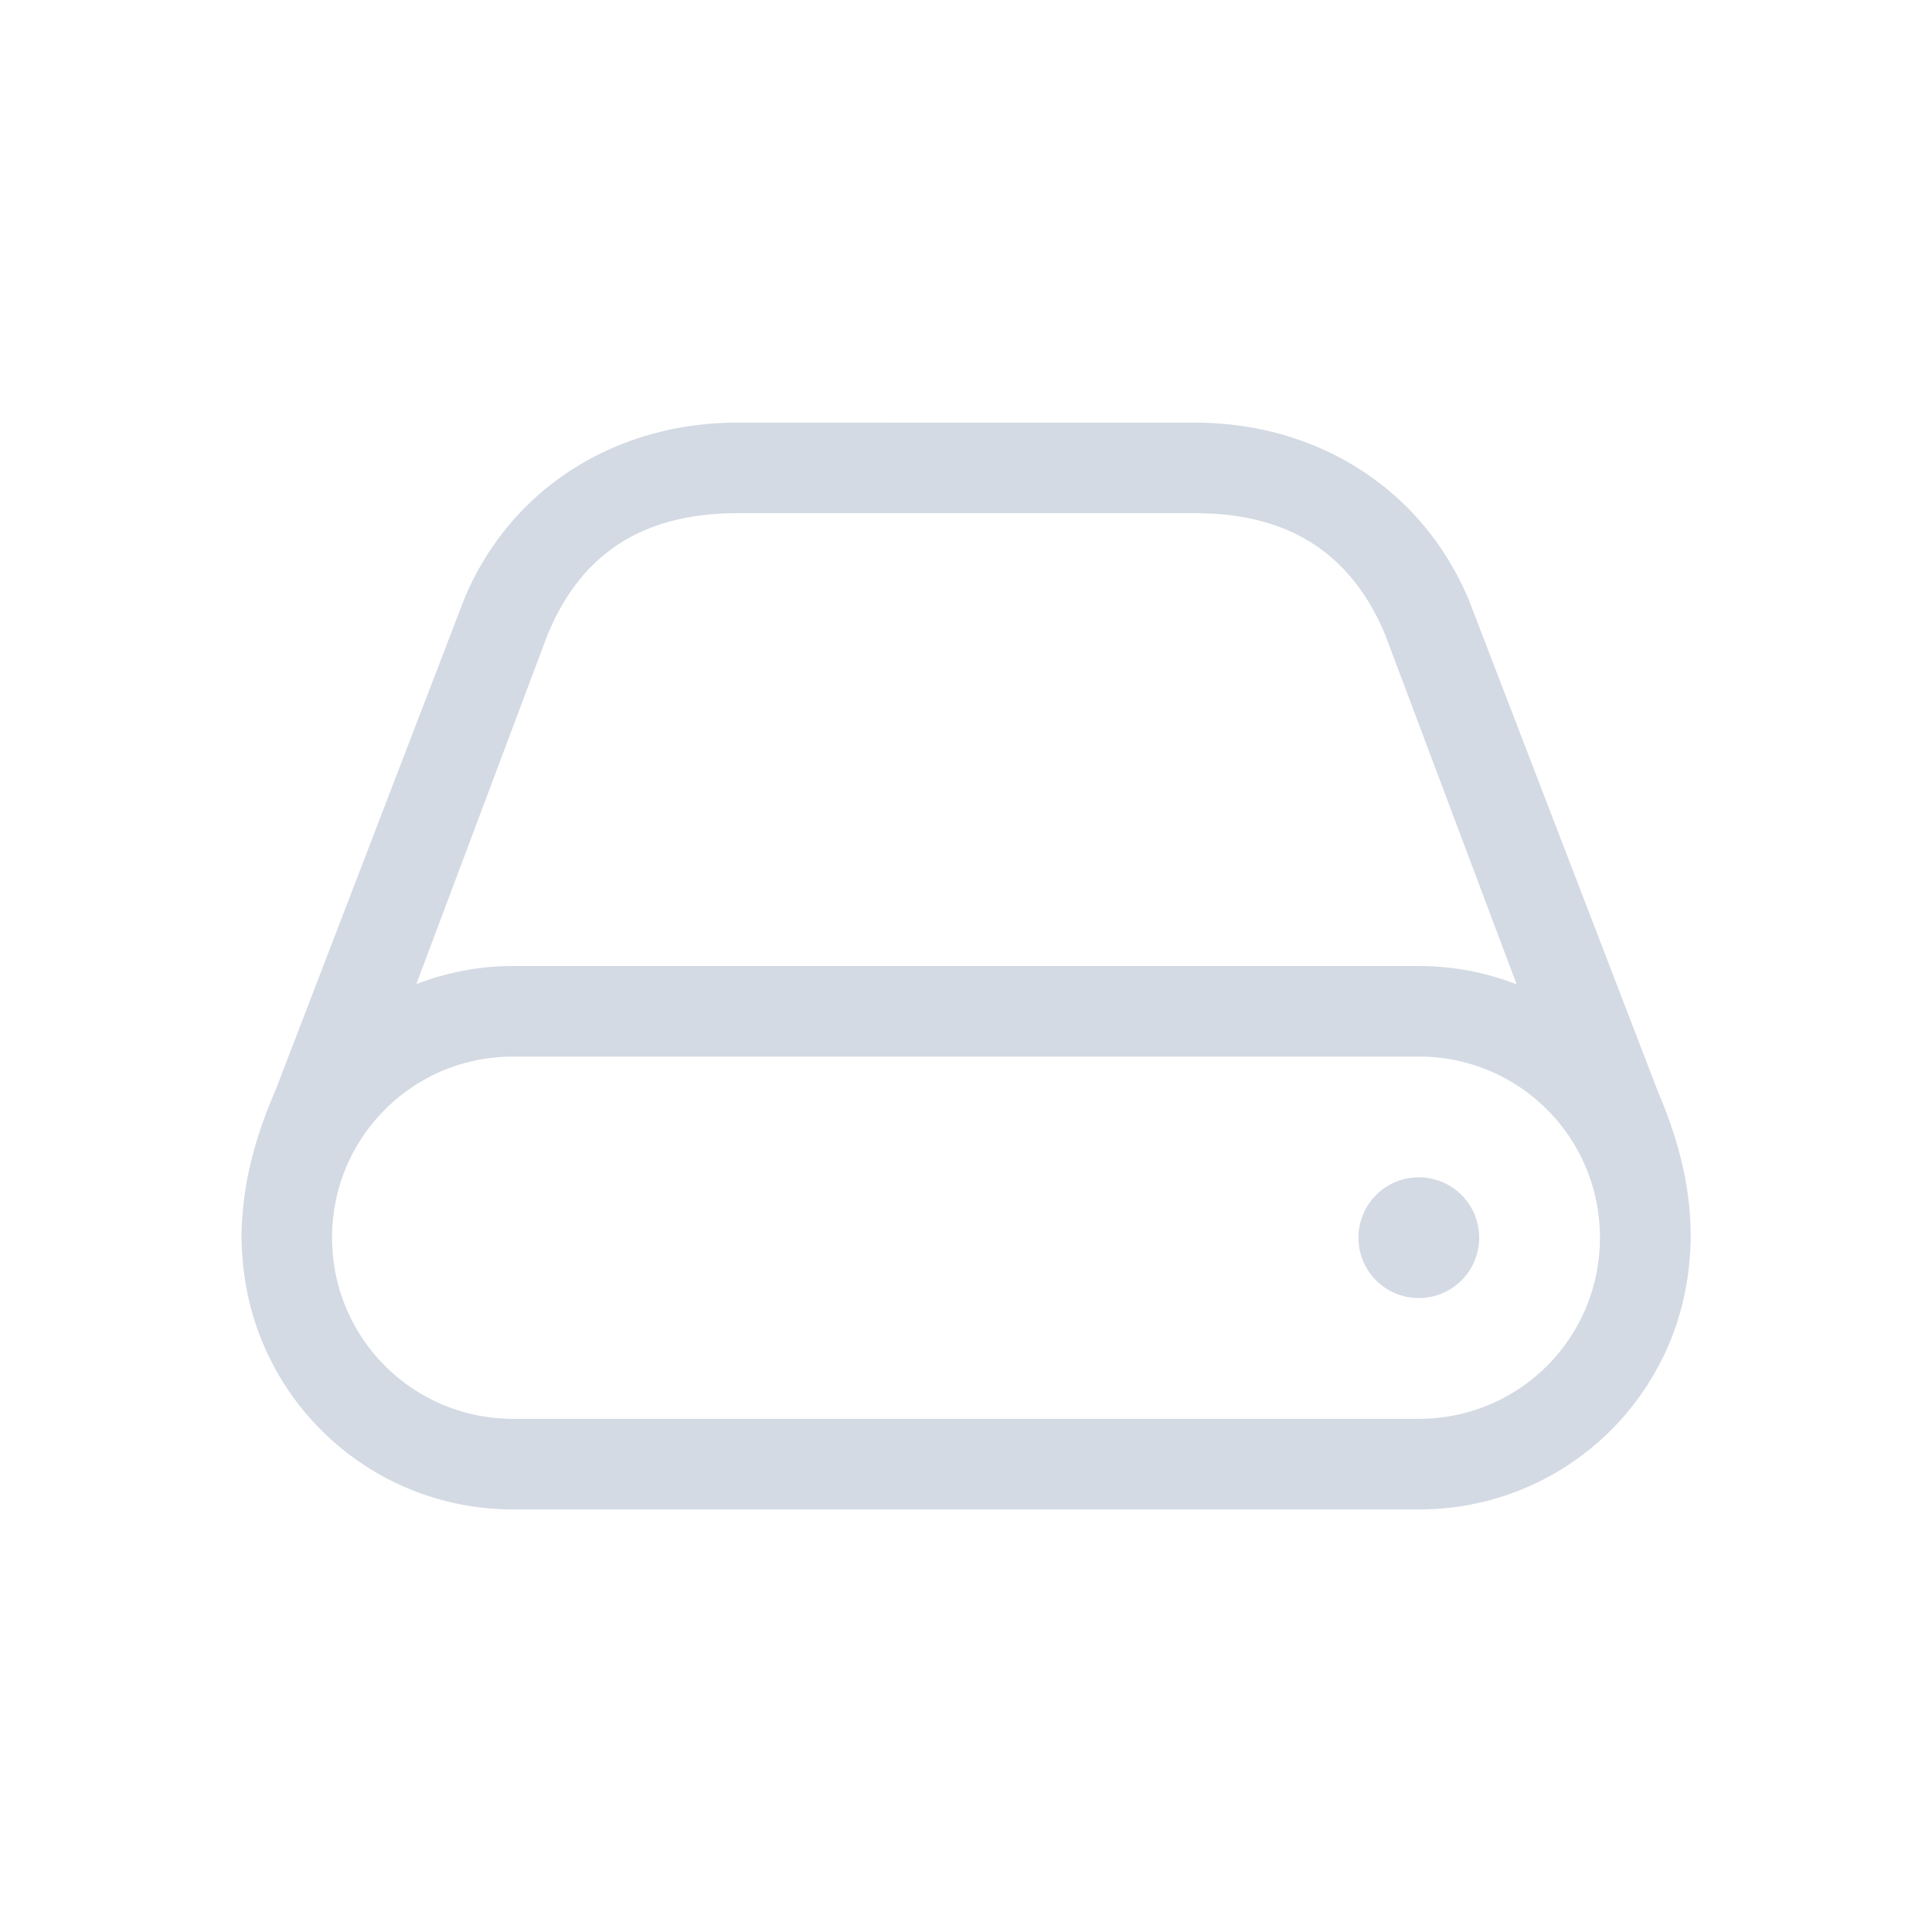 <svg version="1.1" viewBox="0 0 32 32" xmlns="http://www.w3.org/2000/svg">
 <defs>
  <style id="current-color-scheme" type="text/css">.ColorScheme-Text { color:#d3dae3; }</style>
 </defs>
 <path class="ColorScheme-Text" d="m12.215 7c-2.017 0-3.76 1.085-4.525 2.92l-3.117 8.113c-0.242 0.562-0.48 1.235-0.549 2.006-0.013 0.142-0.023 0.286-0.023 0.436 0 0.005-2.1e-5 0.009 0 0.014-1e-5 0.004 0 0.008 0 0.012 0 0.129 0.009 0.256 0.02 0.383 0.194 2.312 2.117 4.117 4.481 4.117h15c2.364 0 4.287-1.805 4.481-4.117 0.011-0.127 0.02-0.253 0.02-0.383 0-4e-3 1e-5 -0.008 0-0.012 2.1e-5 -0.005 0-0.009 0-0.014 0-0.93-0.263-1.736-0.545-2.402l-3.137-8.156-2e-3 -2e-3c-0.775-1.829-2.513-2.914-4.521-2.914zm0 1.5h7.58c1.54 0 2.572 0.651 3.143 2l2.182 5.803c-0.503-0.193-1.047-0.303-1.619-0.303h-15c-0.567 0-1.107 0.109-1.605 0.299l2.178-5.799 2e-3 -2e-3c0.561-1.347 1.591-1.998 3.141-1.998zm-3.715 9h15c1.662 0 3 1.338 3 3s-1.338 3-3 3h-15c-1.662 0-3-1.338-3-3s1.338-3 3-3zm15 2a1 1 0 0 0-1 1 1 1 0 0 0 1 1 1 1 0 0 0 1-1 1 1 0 0 0-1-1z" fill="currentColor"/>
</svg>
